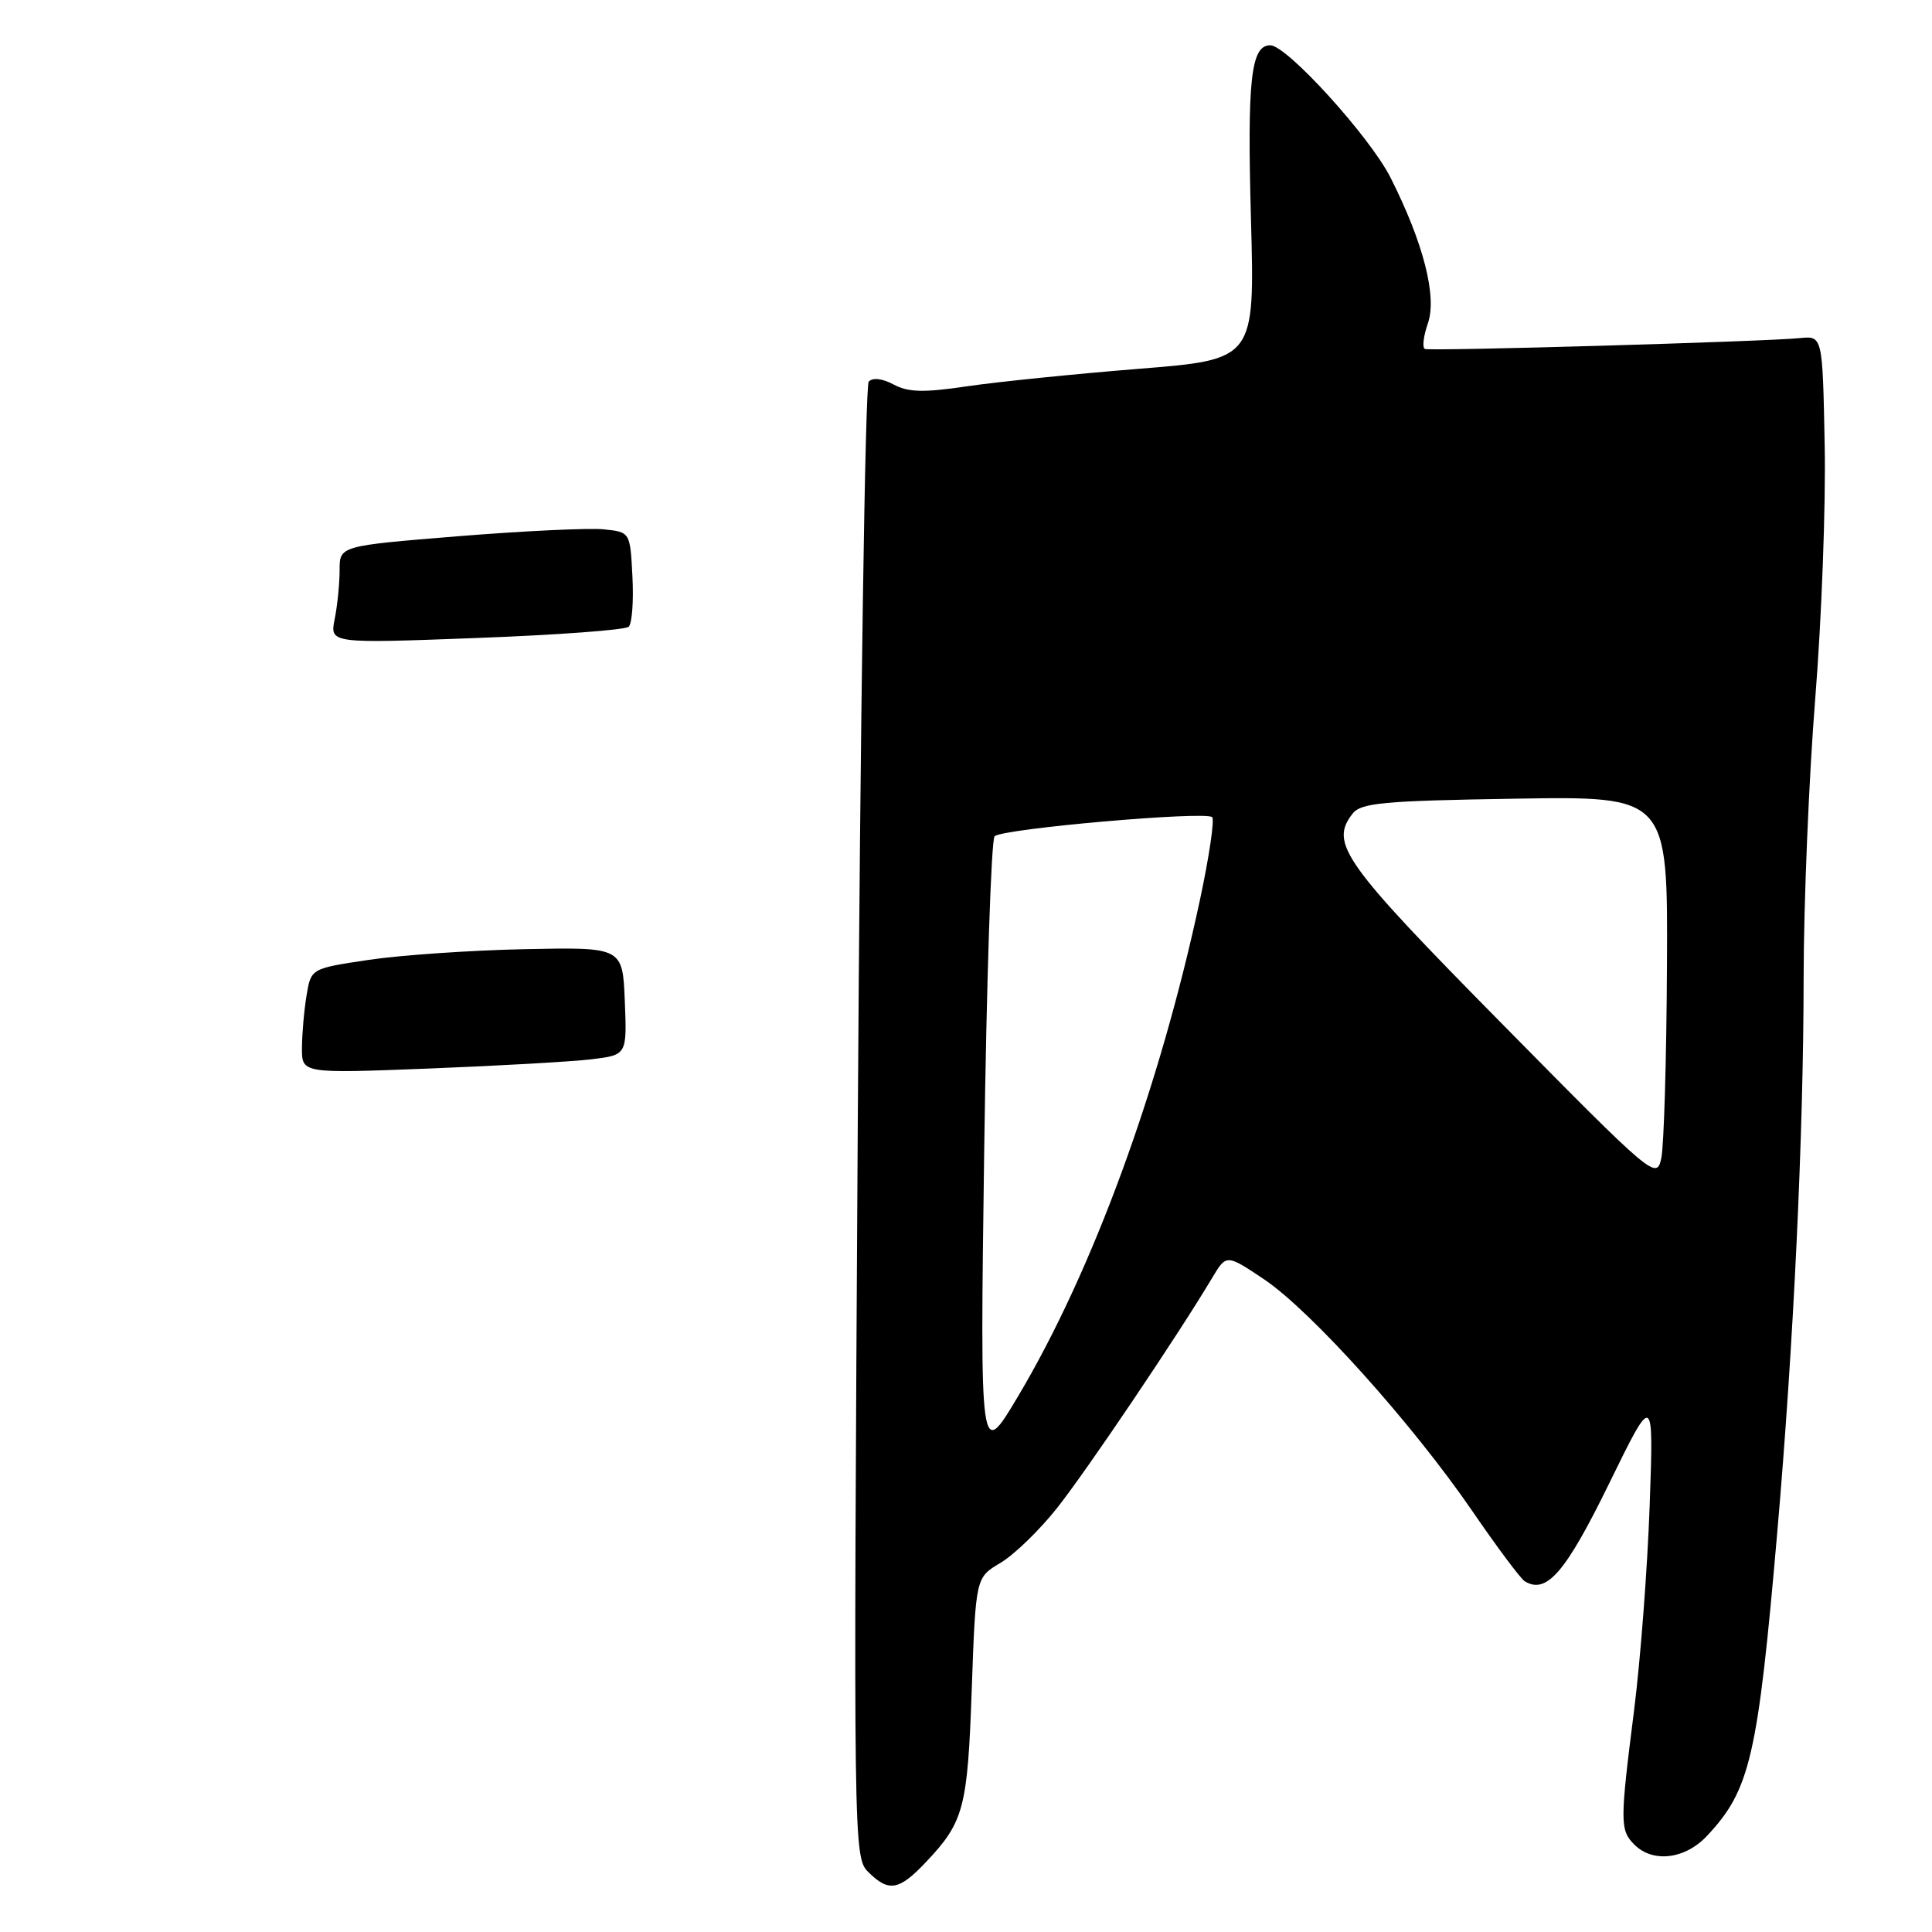 <?xml version="1.0" encoding="UTF-8" standalone="no"?>
<!DOCTYPE svg PUBLIC "-//W3C//DTD SVG 1.1//EN" "http://www.w3.org/Graphics/SVG/1.1/DTD/svg11.dtd" >
<svg xmlns="http://www.w3.org/2000/svg" xmlns:xlink="http://www.w3.org/1999/xlink" version="1.1" viewBox="0 0 256 256">
 <g >
 <path fill="currentColor"
d=" M 122.68 246.75 C 127.72 241.42 128.21 239.62 128.76 223.86 C 129.29 209.03 129.29 209.03 132.55 207.10 C 134.35 206.04 137.72 202.78 140.05 199.84 C 143.95 194.93 156.13 176.86 160.61 169.34 C 162.50 166.17 162.50 166.17 167.50 169.52 C 173.69 173.67 187.13 188.62 195.08 200.21 C 198.36 205.00 201.49 209.19 202.03 209.52 C 204.91 211.30 207.43 208.39 213.18 196.65 C 219.12 184.50 219.12 184.50 218.59 199.50 C 218.30 207.75 217.37 219.90 216.54 226.50 C 214.64 241.48 214.64 242.50 216.57 244.43 C 219.03 246.88 223.29 246.36 226.20 243.25 C 231.91 237.15 232.91 232.84 235.50 203.00 C 237.66 178.12 238.98 150.38 238.99 129.54 C 239.00 119.67 239.69 103.02 240.53 92.54 C 241.37 82.07 241.94 66.97 241.78 59.00 C 241.50 44.50 241.50 44.50 238.50 44.80 C 233.78 45.27 189.58 46.55 188.81 46.24 C 188.43 46.08 188.61 44.56 189.20 42.85 C 190.44 39.30 188.61 32.17 184.25 23.53 C 181.51 18.11 170.51 6.00 168.32 6.00 C 165.75 6.00 165.25 10.51 165.76 29.07 C 166.27 47.64 166.27 47.64 150.89 48.87 C 142.42 49.55 132.21 50.59 128.18 51.18 C 122.41 52.04 120.34 51.99 118.41 50.95 C 116.92 50.15 115.63 50.00 115.11 50.57 C 114.64 51.08 113.99 95.28 113.66 148.79 C 113.08 244.54 113.10 246.10 115.04 248.04 C 117.75 250.75 119.12 250.51 122.68 246.75 Z  M 40.01 138.87 C 40.02 137.02 40.29 133.89 40.62 131.91 C 41.21 128.33 41.21 128.33 48.85 127.19 C 53.06 126.56 62.35 125.92 69.50 125.77 C 82.50 125.50 82.50 125.50 82.79 132.65 C 83.08 139.80 83.08 139.80 78.29 140.37 C 75.66 140.68 65.96 141.23 56.75 141.59 C 40.00 142.24 40.00 142.24 40.01 138.87 Z  M 44.35 82.01 C 44.71 80.22 45.00 77.30 45.00 75.54 C 45.00 72.33 45.00 72.33 60.75 71.05 C 69.41 70.35 78.08 69.94 80.00 70.14 C 83.50 70.50 83.50 70.50 83.80 76.40 C 83.97 79.64 83.75 82.64 83.30 83.05 C 82.86 83.47 73.77 84.14 63.10 84.54 C 43.70 85.27 43.70 85.27 44.35 82.01 Z  M 130.41 152.56 C 130.72 130.05 131.34 111.26 131.79 110.81 C 132.80 109.80 159.78 107.44 160.62 108.28 C 160.95 108.61 160.22 113.52 159.01 119.19 C 153.67 144.15 144.79 168.39 134.91 185.00 C 129.85 193.50 129.85 193.50 130.41 152.56 Z  M 199.00 135.63 C 177.97 114.31 176.16 111.77 179.21 107.83 C 180.32 106.38 183.24 106.11 200.75 105.83 C 221.00 105.50 221.00 105.50 220.88 128.00 C 220.82 140.38 220.48 151.83 220.13 153.46 C 219.51 156.36 219.12 156.04 199.00 135.63 Z "/>
</g>
</svg>